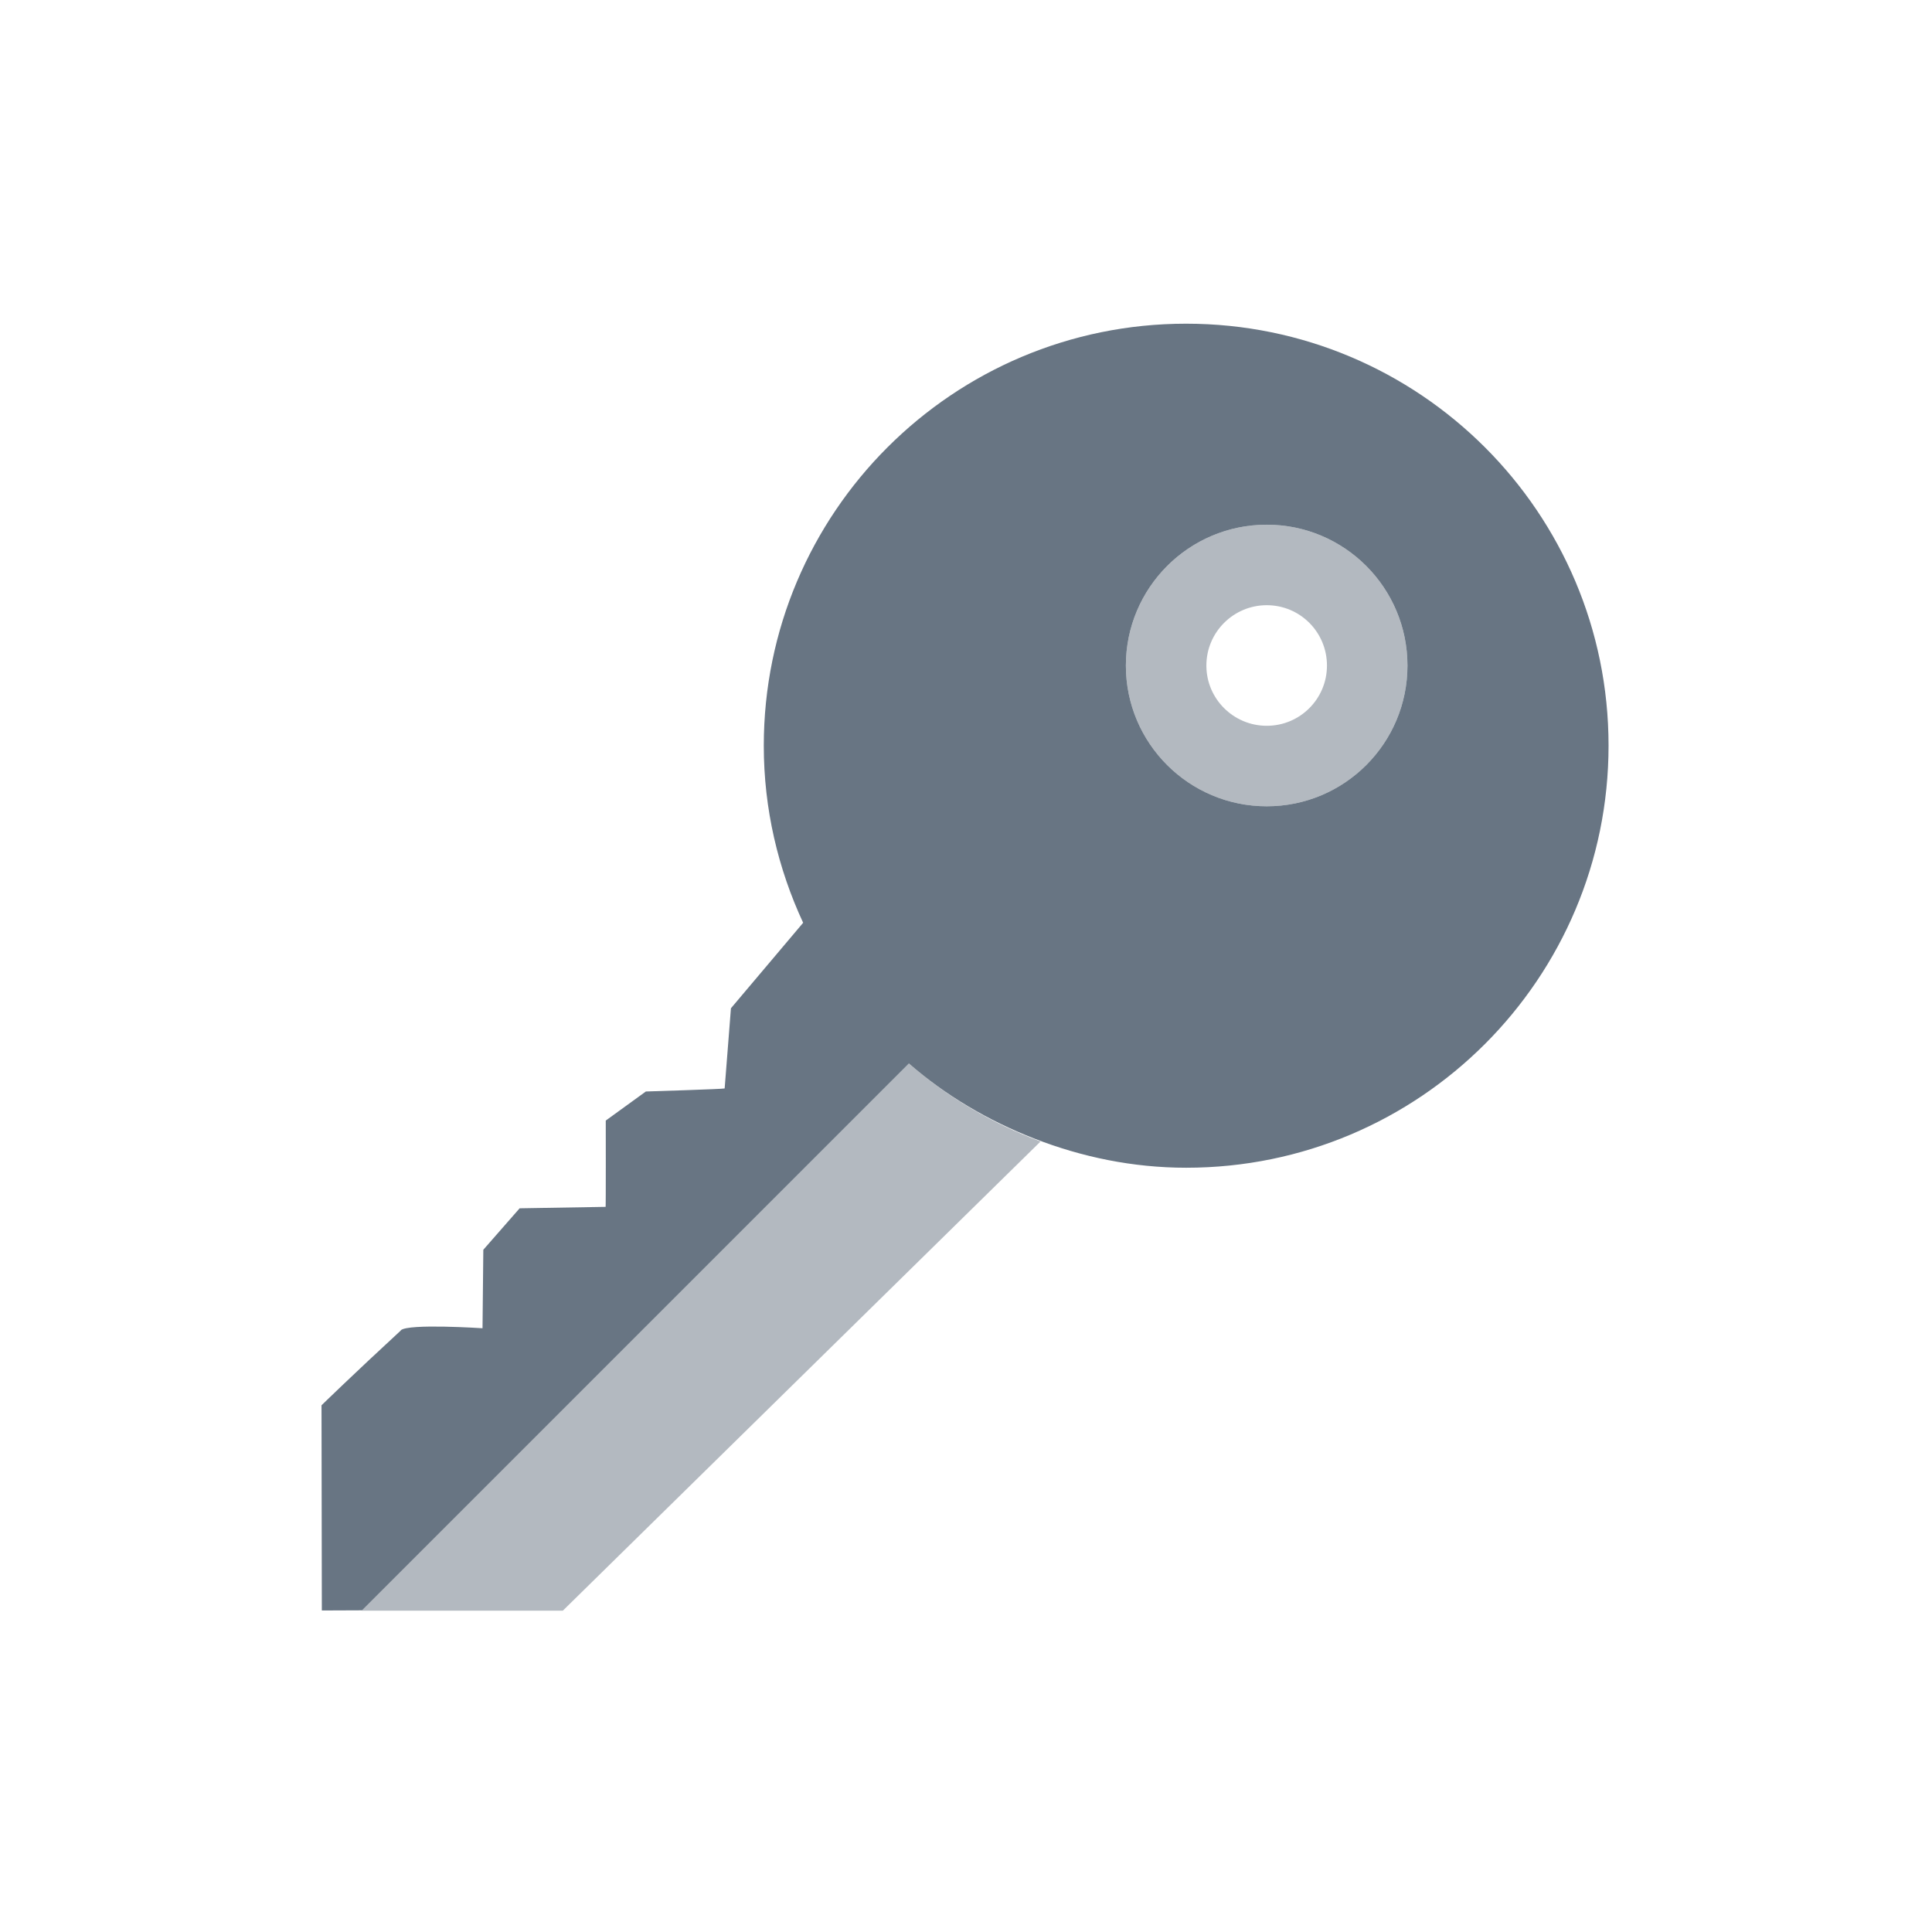 <!-- Created with Inkscape (http://www.inkscape.org/) -->
<svg xmlns:dc="http://purl.org/dc/elements/1.1/" xmlns:cc="http://creativecommons.org/ns#" xmlns:rdf="http://www.w3.org/1999/02/22-rdf-syntax-ns#" xmlns:svg="http://www.w3.org/2000/svg" xmlns="http://www.w3.org/2000/svg" xmlns:sodipodi="http://sodipodi.sourceforge.net/DTD/sodipodi-0.dtd" xmlns:inkscape="http://www.inkscape.org/namespaces/inkscape" width="24" height="24" id="svg3869" version="1.1" inkscape:version="0.91 r13725" sodipodi:docname="application-x-pem-key.svg" viewBox="0 0 24 24">
  <defs id="defs3871"/>
  <sodipodi:namedview id="base" pagecolor="#ffffff" bordercolor="#666666" borderopacity="1.0" inkscape:pageopacity="0.0" inkscape:pageshadow="2" inkscape:zoom="21.124655" inkscape:cx="4.1413605" inkscape:cy="11.024378" inkscape:document-units="px" inkscape:current-layer="layer1" showgrid="true" fit-margin-top="0" fit-margin-left="0" fit-margin-right="0" fit-margin-bottom="0" inkscape:window-width="1360" inkscape:window-height="708" inkscape:window-x="0" inkscape:window-y="0" inkscape:window-maximized="1" inkscape:showpageshadow="false">
    <inkscape:grid type="xygrid" id="grid4132"/>
    <sodipodi:guide position="2,20" orientation="18,0" id="guide4138"/>
    <sodipodi:guide position="2,2" orientation="0,18" id="guide4140"/>
    <sodipodi:guide position="20,2" orientation="-18,0" id="guide4142"/>
    <sodipodi:guide position="20,20" orientation="0,-18" id="guide4144"/>
    <sodipodi:guide position="3,19" orientation="16,0" id="guide4146"/>
    <sodipodi:guide position="3,3" orientation="0,16" id="guide4148"/>
    <sodipodi:guide position="19,3" orientation="-16,0" id="guide4150"/>
    <sodipodi:guide position="19,19" orientation="0,-16" id="guide4152"/>
  </sodipodi:namedview>
  <g transform="translate(1,1)">
    <svg:g inkscape:label="Capa 1" inkscape:groupmode="layer" id="layer1" transform="translate(-326,-534.362)">
      <svg:path style="fill:#687583;fill-opacity:1" d="M 13.734 3.021 C 10.837 3.021 8.488 5.369 8.488 8.264 C 8.488 9.051 8.666 9.793 8.977 10.463 L 8.08 11.525 L 8.002 12.521 C 7.994 12.529 7.023 12.559 7.023 12.559 L 6.525 12.92 C 6.525 12.92 6.527 14.007 6.523 13.992 L 5.455 14.01 L 5.004 14.525 L 4.994 15.5 C 4.994 15.5 4.072 15.439 3.979 15.525 L 3.98 15.527 C 3.391 16.07 2.994 16.457 2.994 16.457 L 2.998 19.006 L 3.498 19.004 L 10.291 12.211 C 10.748 12.609 11.277 12.922 11.852 13.145 C 12.437 13.372 13.07 13.506 13.736 13.506 C 16.634 13.506 18.982 11.157 18.982 8.262 C 18.982 5.367 16.634 3.021 13.734 3.021 z M 14.736 5.518 C 15.702 5.518 16.484 6.302 16.484 7.268 C 16.484 8.233 15.702 9.016 14.736 9.016 C 13.77 9.016 12.986 8.233 12.986 7.268 C 12.986 6.302 13.77 5.518 14.736 5.518 z " transform="translate(326,534.362)" id="path5"/>
      <svg:path style="fill:#687583;fill-opacity:1;opacity:0.5" d="M 14.736 5.518 C 13.77 5.518 12.986 6.302 12.986 7.268 C 12.986 8.233 13.77 9.016 14.736 9.016 C 15.702 9.016 16.484 8.233 16.484 7.268 C 16.484 6.302 15.702 5.518 14.736 5.518 z M 14.736 6.518 C 15.15 6.518 15.484 6.853 15.484 7.268 C 15.484 7.681 15.15 8.016 14.736 8.016 C 14.323 8.016 13.986 7.681 13.986 7.268 C 13.986 6.853 14.323 6.518 14.736 6.518 z M 10.291 12.211 L 3.494 19.008 L 5.992 19.008 L 11.926 13.18 C 11.321 12.956 10.768 12.627 10.291 12.211 z " transform="translate(326,534.362)" id="path7"/>
    </svg:g>
  </g>
</svg>
